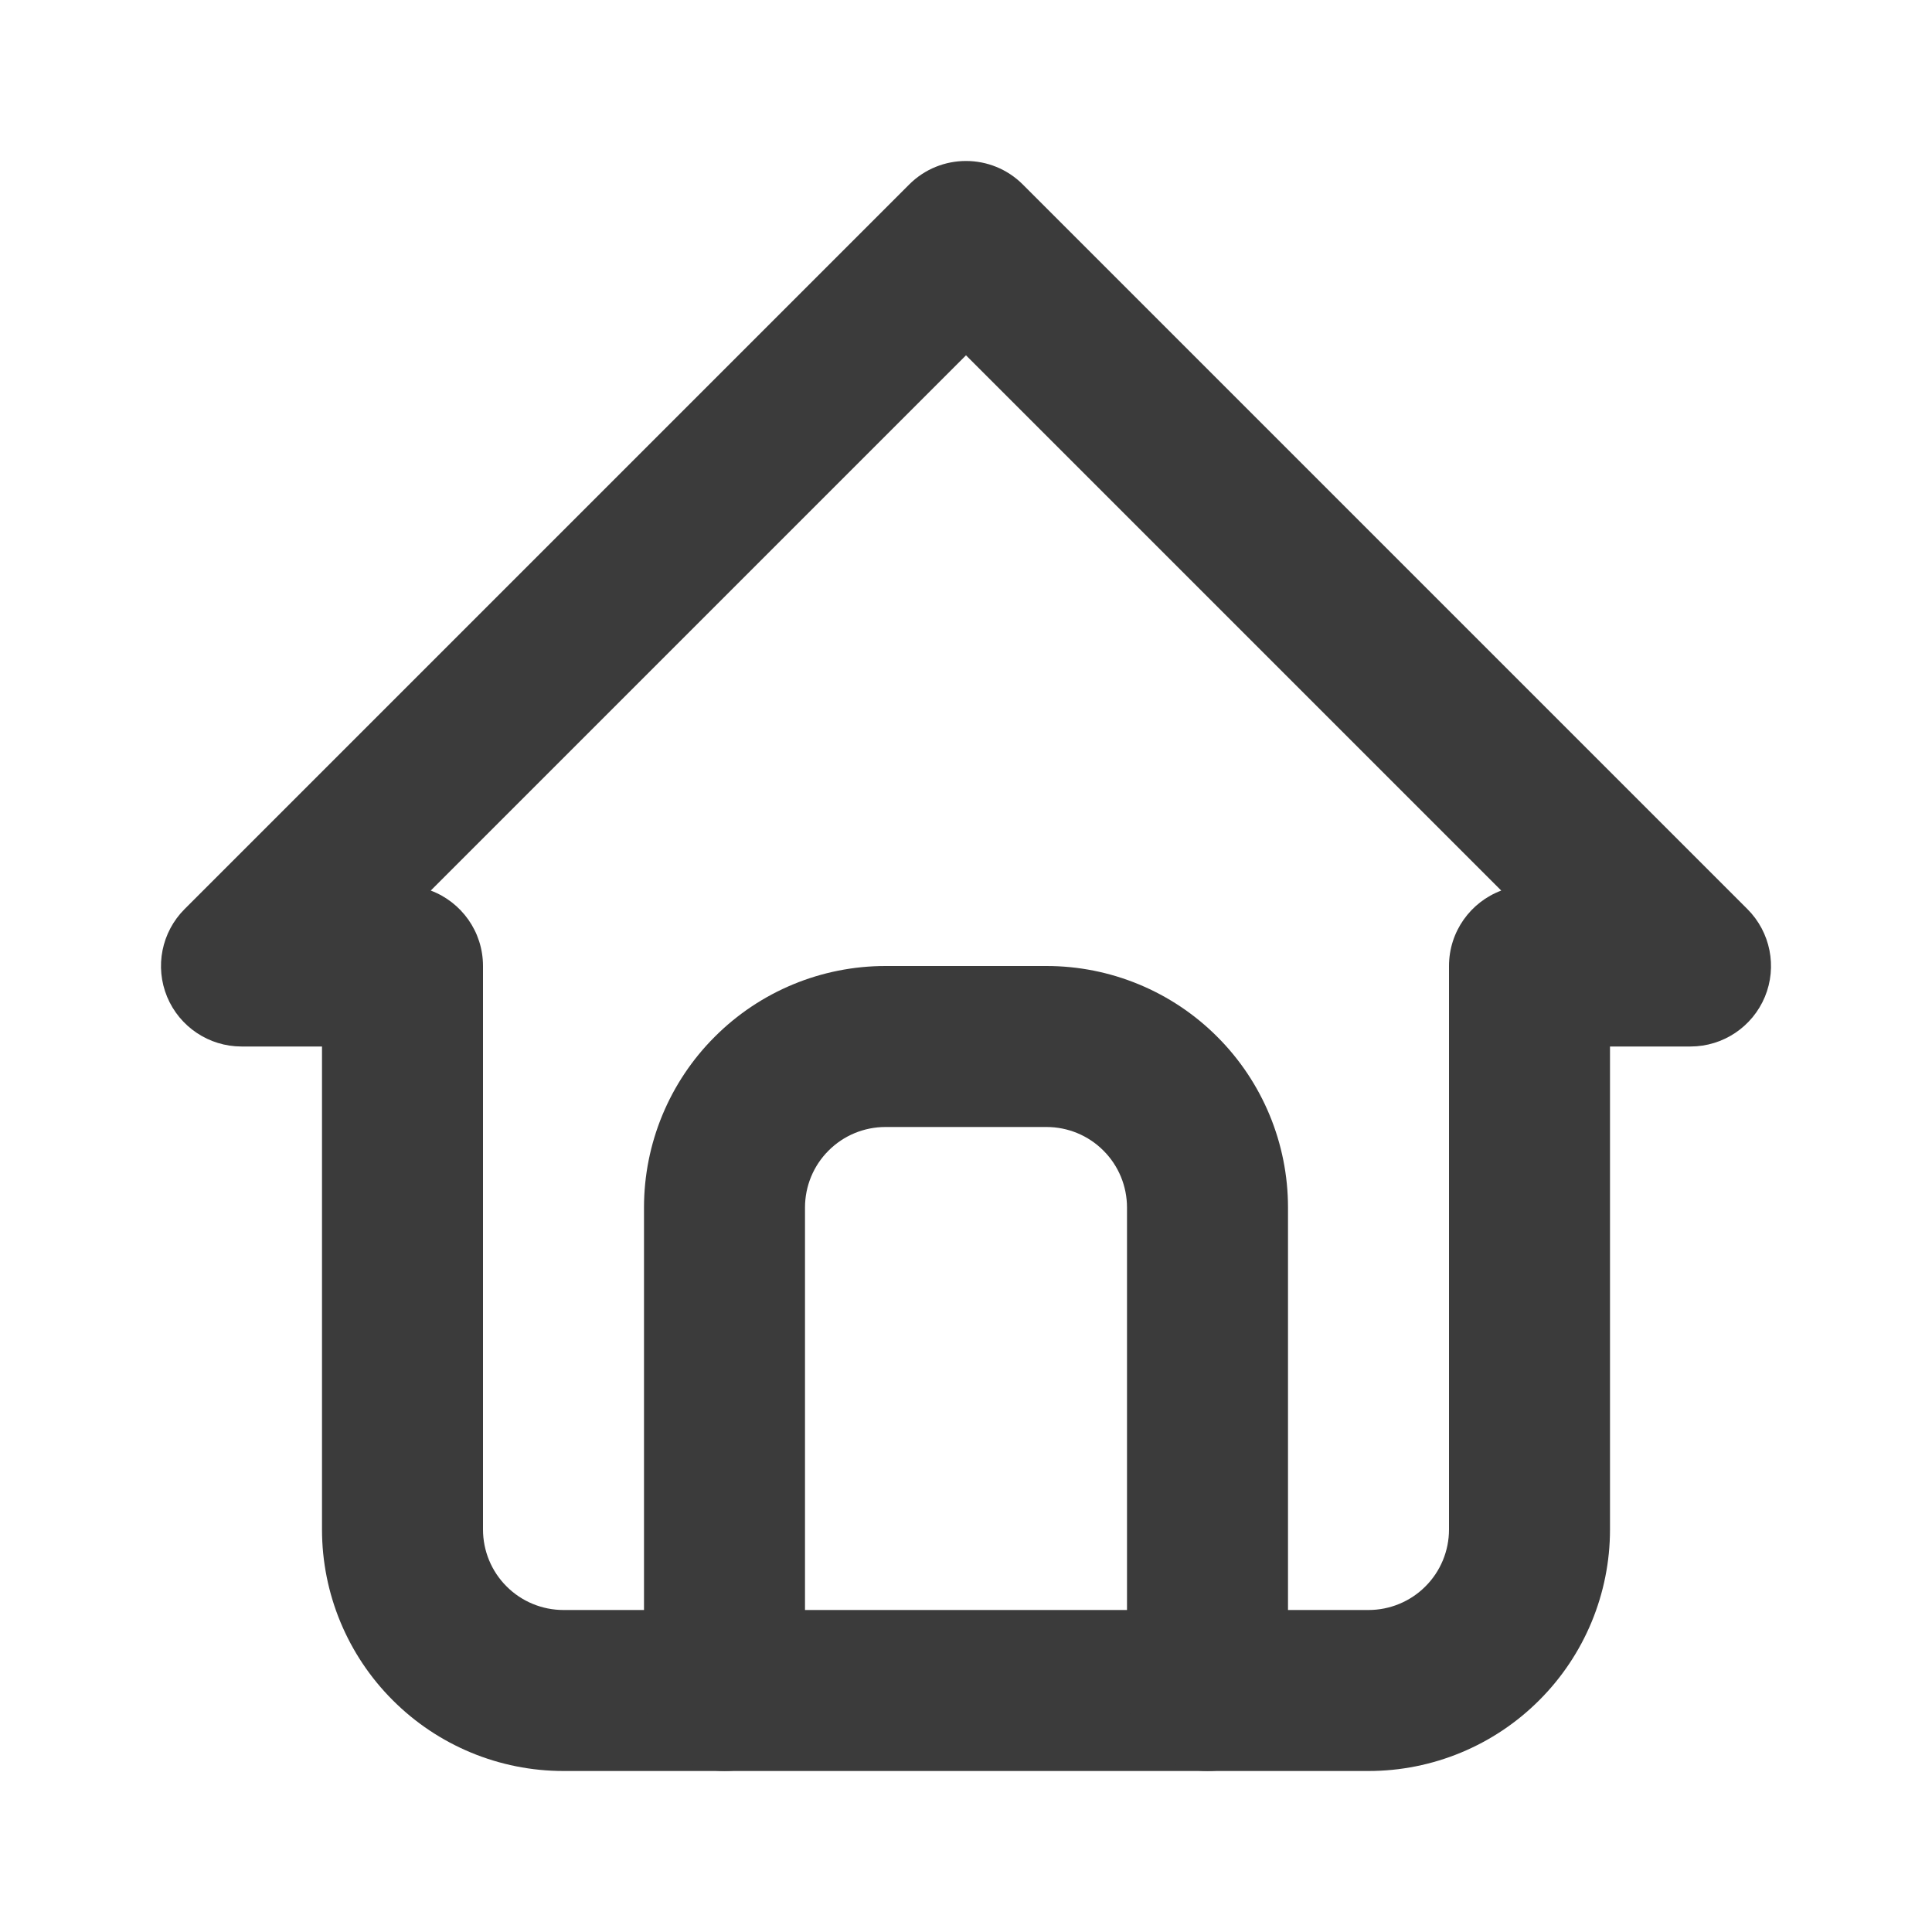 <svg width="24" height="24" viewBox="0 0 24 24" fill="none" xmlns="http://www.w3.org/2000/svg">
<path fill-rule="evenodd" clip-rule="evenodd" d="M11.293 2.293C11.683 1.902 12.317 1.902 12.707 2.293L21.707 11.293C21.993 11.579 22.079 12.009 21.924 12.383C21.769 12.756 21.404 13 21 13H20V19C20 19.796 19.684 20.559 19.121 21.121C18.559 21.684 17.796 22 17 22H7C6.204 22 5.441 21.684 4.879 21.121C4.316 20.559 4 19.796 4 19V13H3C2.596 13 2.231 12.756 2.076 12.383C1.921 12.009 2.007 11.579 2.293 11.293L11.293 2.293ZM5.351 11.063C5.73 11.205 6 11.571 6 12V19C6 19.265 6.105 19.52 6.293 19.707C6.48 19.895 6.735 20 7 20H17C17.265 20 17.52 19.895 17.707 19.707C17.895 19.52 18 19.265 18 19V12C18 11.571 18.27 11.205 18.649 11.063L12 4.414L5.351 11.063Z" fill="#3B3B3B"/>
<path fill-rule="evenodd" clip-rule="evenodd" d="M11 14C10.735 14 10.48 14.105 10.293 14.293C10.105 14.48 10 14.735 10 15V21C10 21.552 9.552 22 9 22C8.448 22 8 21.552 8 21V15C8 14.204 8.316 13.441 8.879 12.879C9.441 12.316 10.204 12 11 12H13C13.796 12 14.559 12.316 15.121 12.879C15.684 13.441 16 14.204 16 15V21C16 21.552 15.552 22 15 22C14.448 22 14 21.552 14 21V15C14 14.735 13.895 14.48 13.707 14.293C13.52 14.105 13.265 14 13 14H11Z" fill="#3B3B3B"/>
</svg>
